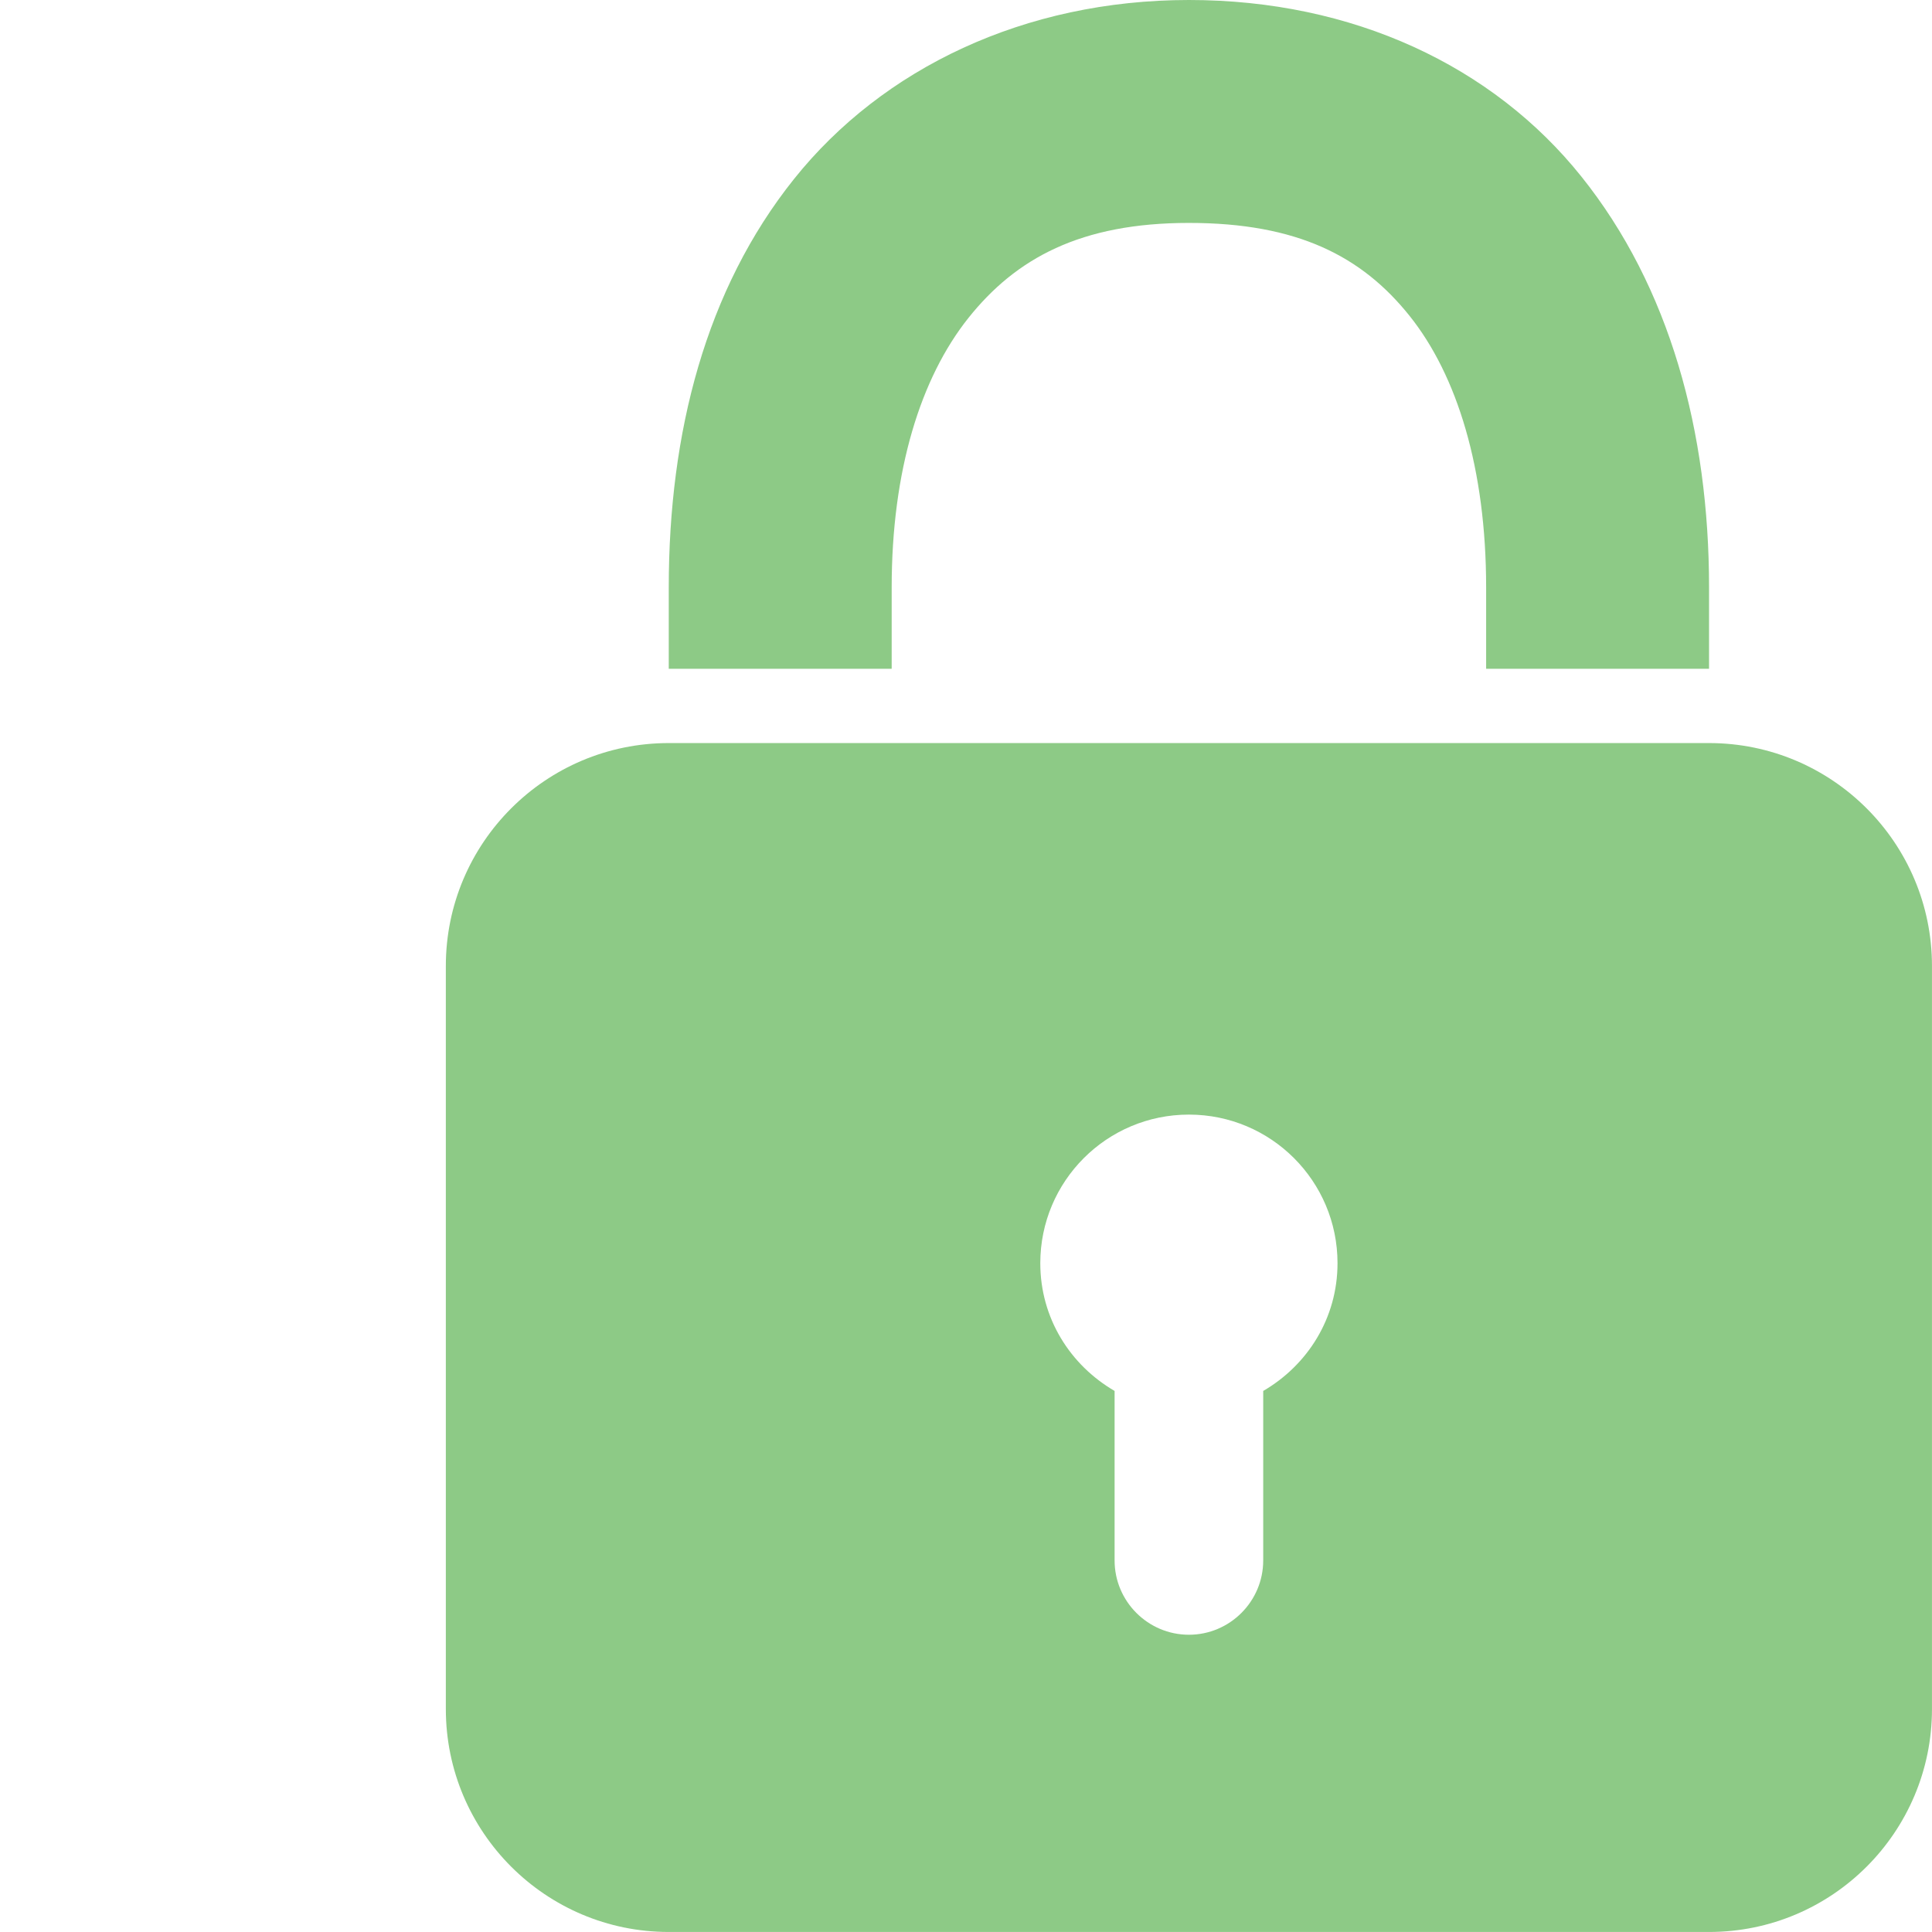 <svg xmlns="http://www.w3.org/2000/svg" xmlns:xlink="http://www.w3.org/1999/xlink" viewBox="0,0,256,256" width="26px" height="26px"><g fill-opacity="0.478" fill="#119103" fill-rule="nonzero" stroke="none" stroke-width="1" stroke-linecap="butt" stroke-linejoin="miter" stroke-miterlimit="10" stroke-dasharray="" stroke-dashoffset="0" font-family="none" font-weight="none" font-size="none" text-anchor="none" style="mix-blend-mode: normal"><g transform="scale(9.846,9.846)"><path d="M16,0c-2.211,0 -4.121,0.918 -5.312,2.406c-1.191,1.488 -1.688,3.418 -1.688,5.5v1.094h3v-1.094c0,-1.578 0.391,-2.82 1.031,-3.625c0.641,-0.805 1.512,-1.281 2.969,-1.281c1.461,0 2.328,0.449 2.969,1.25c0.641,0.801 1.031,2.059 1.031,3.656v1.094h3v-1.094c0,-2.094 -0.527,-4.043 -1.719,-5.531c-1.191,-1.488 -3.074,-2.375 -5.281,-2.375zM9,10c-1.656,0 -3,1.344 -3,3v10c0,1.656 1.344,3 3,3h14c1.656,0 3,-1.344 3,-3v-10c0,-1.656 -1.344,-3 -3,-3zM16,15c1.105,0 2,0.895 2,2c0,0.738 -0.402,1.371 -1,1.719v2.281c0,0.551 -0.449,1 -1,1c-0.551,0 -1,-0.449 -1,-1v-2.281c-0.598,-0.348 -1,-0.98 -1,-1.719c0,-1.105 0.895,-2 2,-2z"></path></g></g></svg>